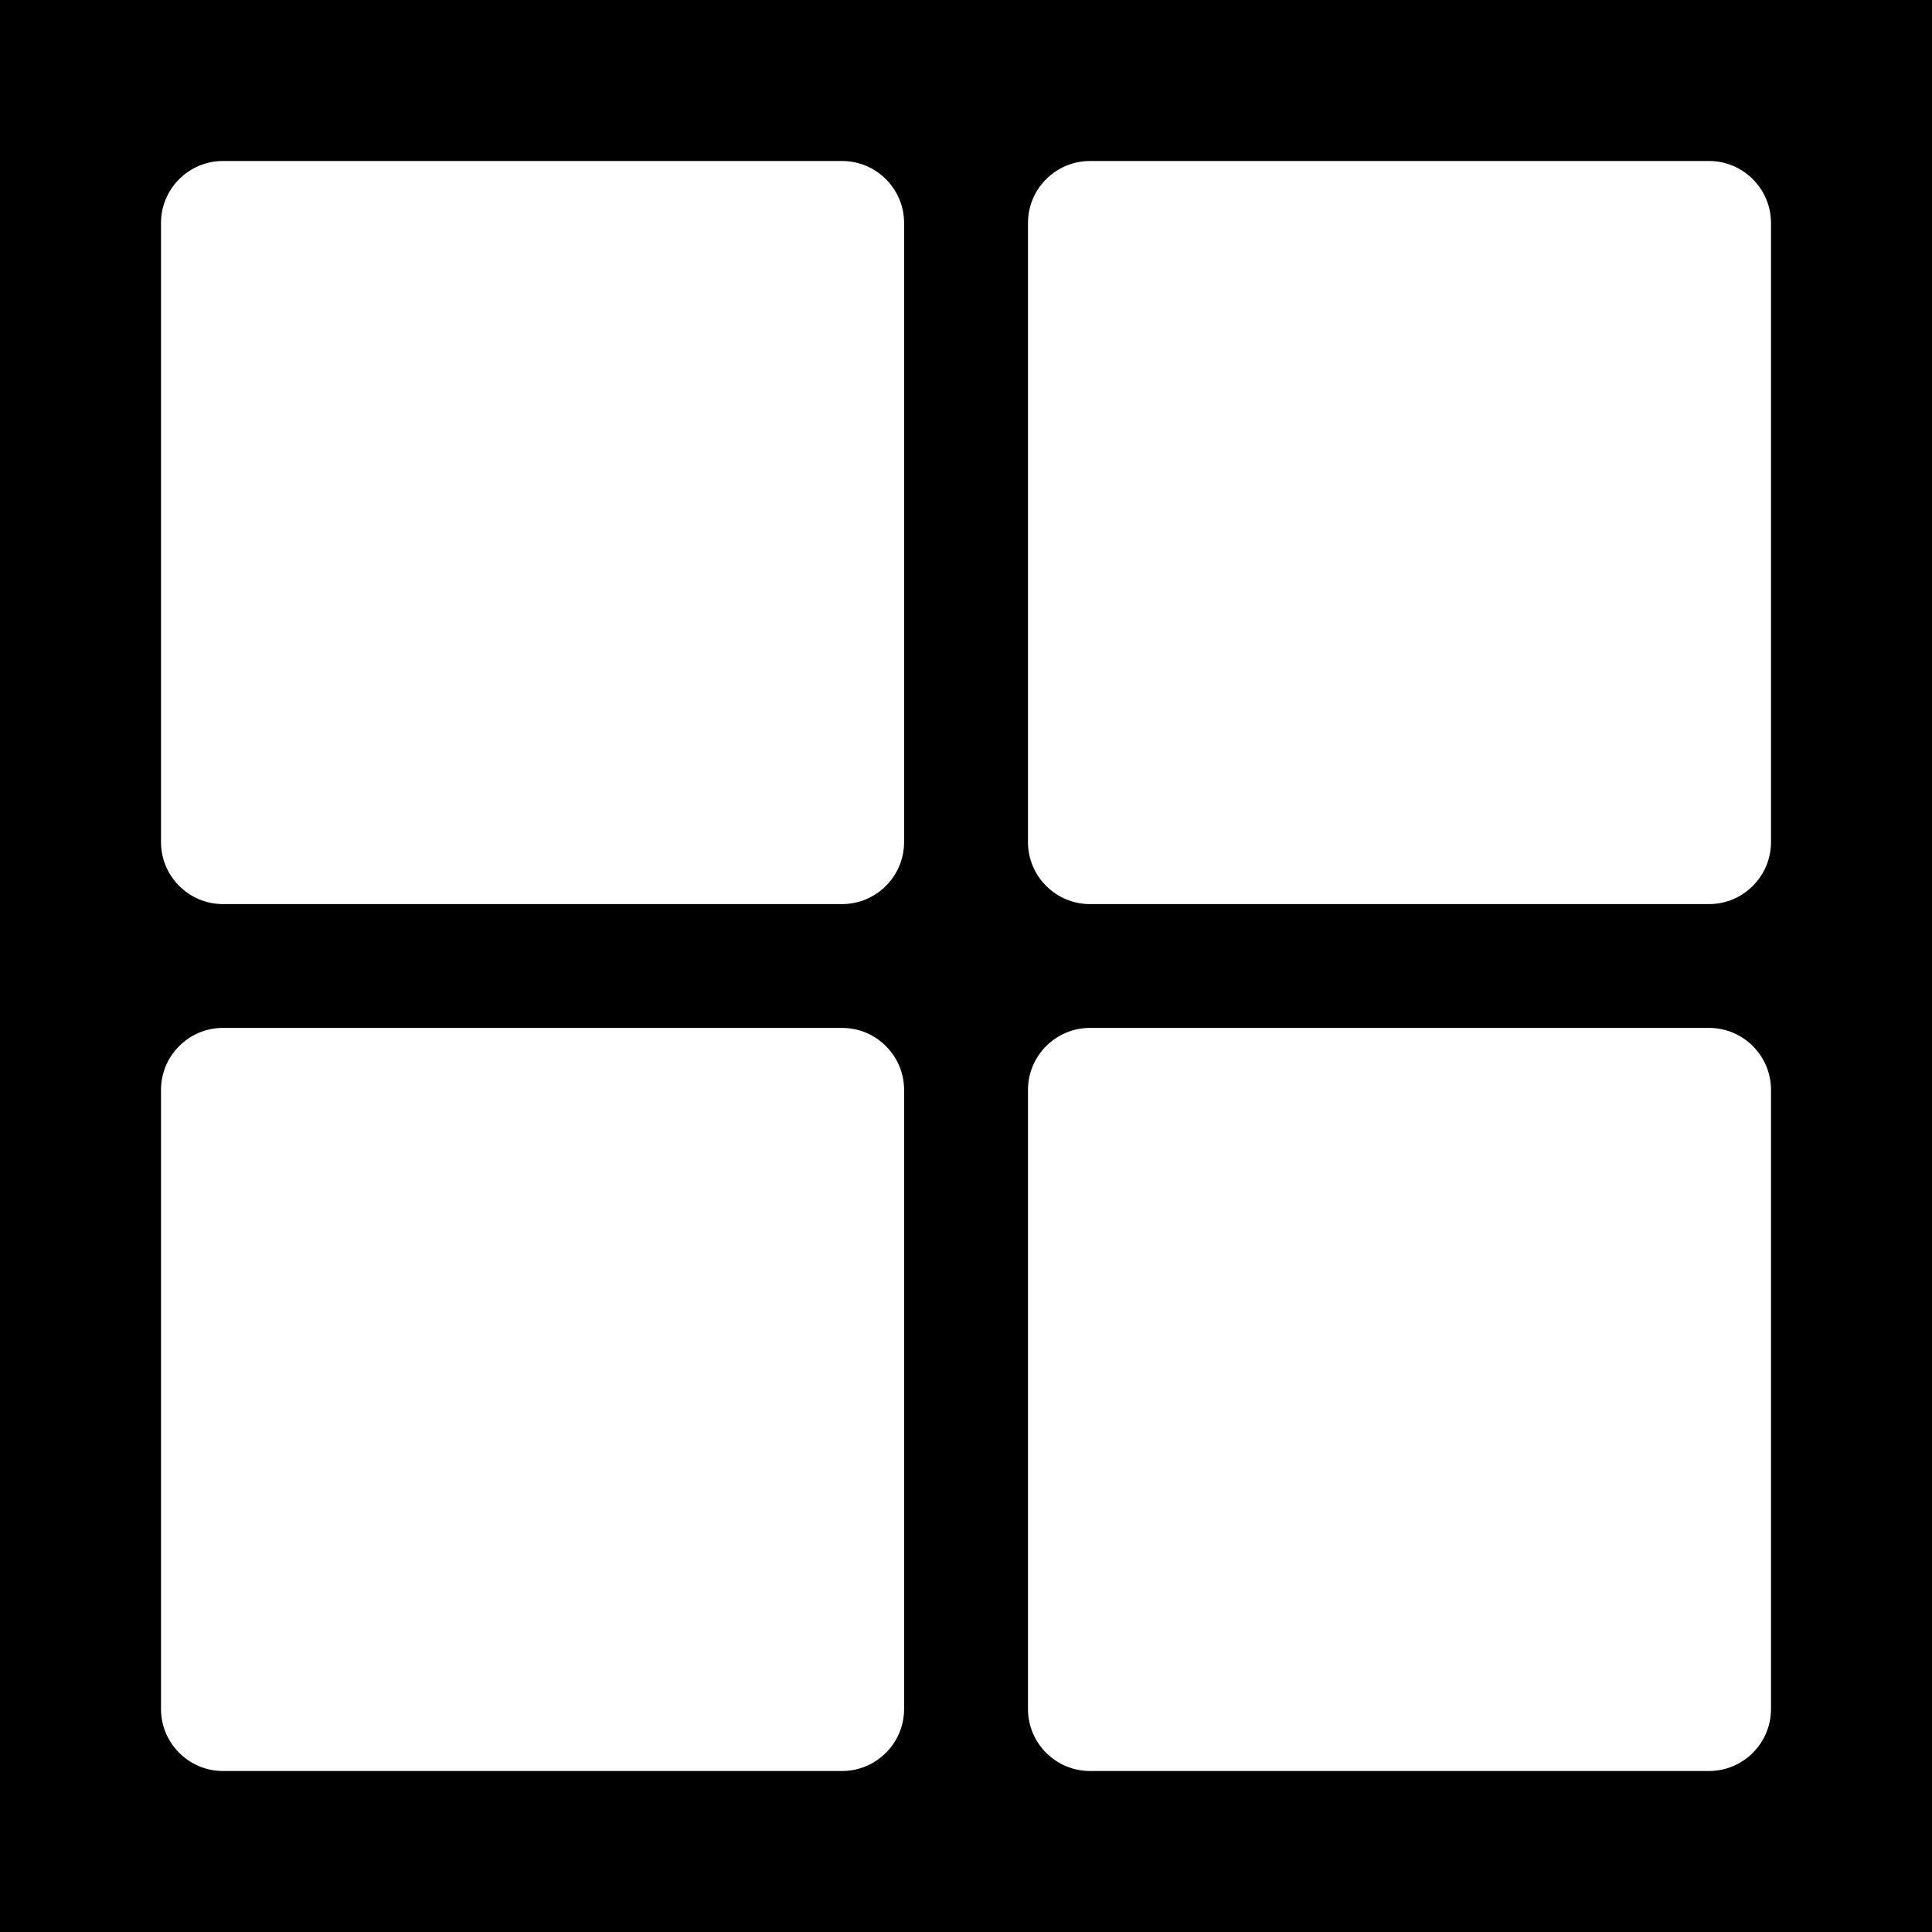 <svg width="24" height="24" viewBox="0 0 24 24" fill="none" xmlns="http://www.w3.org/2000/svg">
<rect x="0" y="0" width="24" height="24" fill="#808080" stroke="none"/>
<rect x="1" y="1" width="22" height="22" fill="black"/>
<rect x="1" y="1" width="22" height="22" stroke="black" stroke-width="2"/>
<path d="M11.231 2.769C11.231 2.346 10.885 2 10.461 2H2.769C2.346 2 2 2.346 2 2.769V10.461C2 10.885 2.346 11.231 2.769 11.231H10.461C10.885 11.231 11.231 10.885 11.231 10.461V2.769Z" fill="white"/>
<path d="M22 2.769C22 2.346 21.654 2 21.231 2H13.539C13.116 2 12.77 2.346 12.77 2.769V10.461C12.77 10.885 13.116 11.231 13.539 11.231H21.231C21.654 11.231 22 10.885 22 10.461V2.769Z" fill="white"/>
<path d="M13.539 22H21.231C21.654 22 22 21.654 22 21.231V13.538C22 13.115 21.654 12.769 21.231 12.769H13.539C13.116 12.769 12.77 13.115 12.77 13.538V21.231C12.77 21.654 13.116 22 13.539 22Z" fill="white"/>
<path d="M10.461 12.769H2.769C2.346 12.769 2 13.115 2 13.538V21.231C2 21.654 2.346 22 2.769 22H10.461C10.885 22 11.231 21.654 11.231 21.231V13.538C11.231 13.115 10.885 12.769 10.461 12.769Z" fill="white"/>
</svg>
